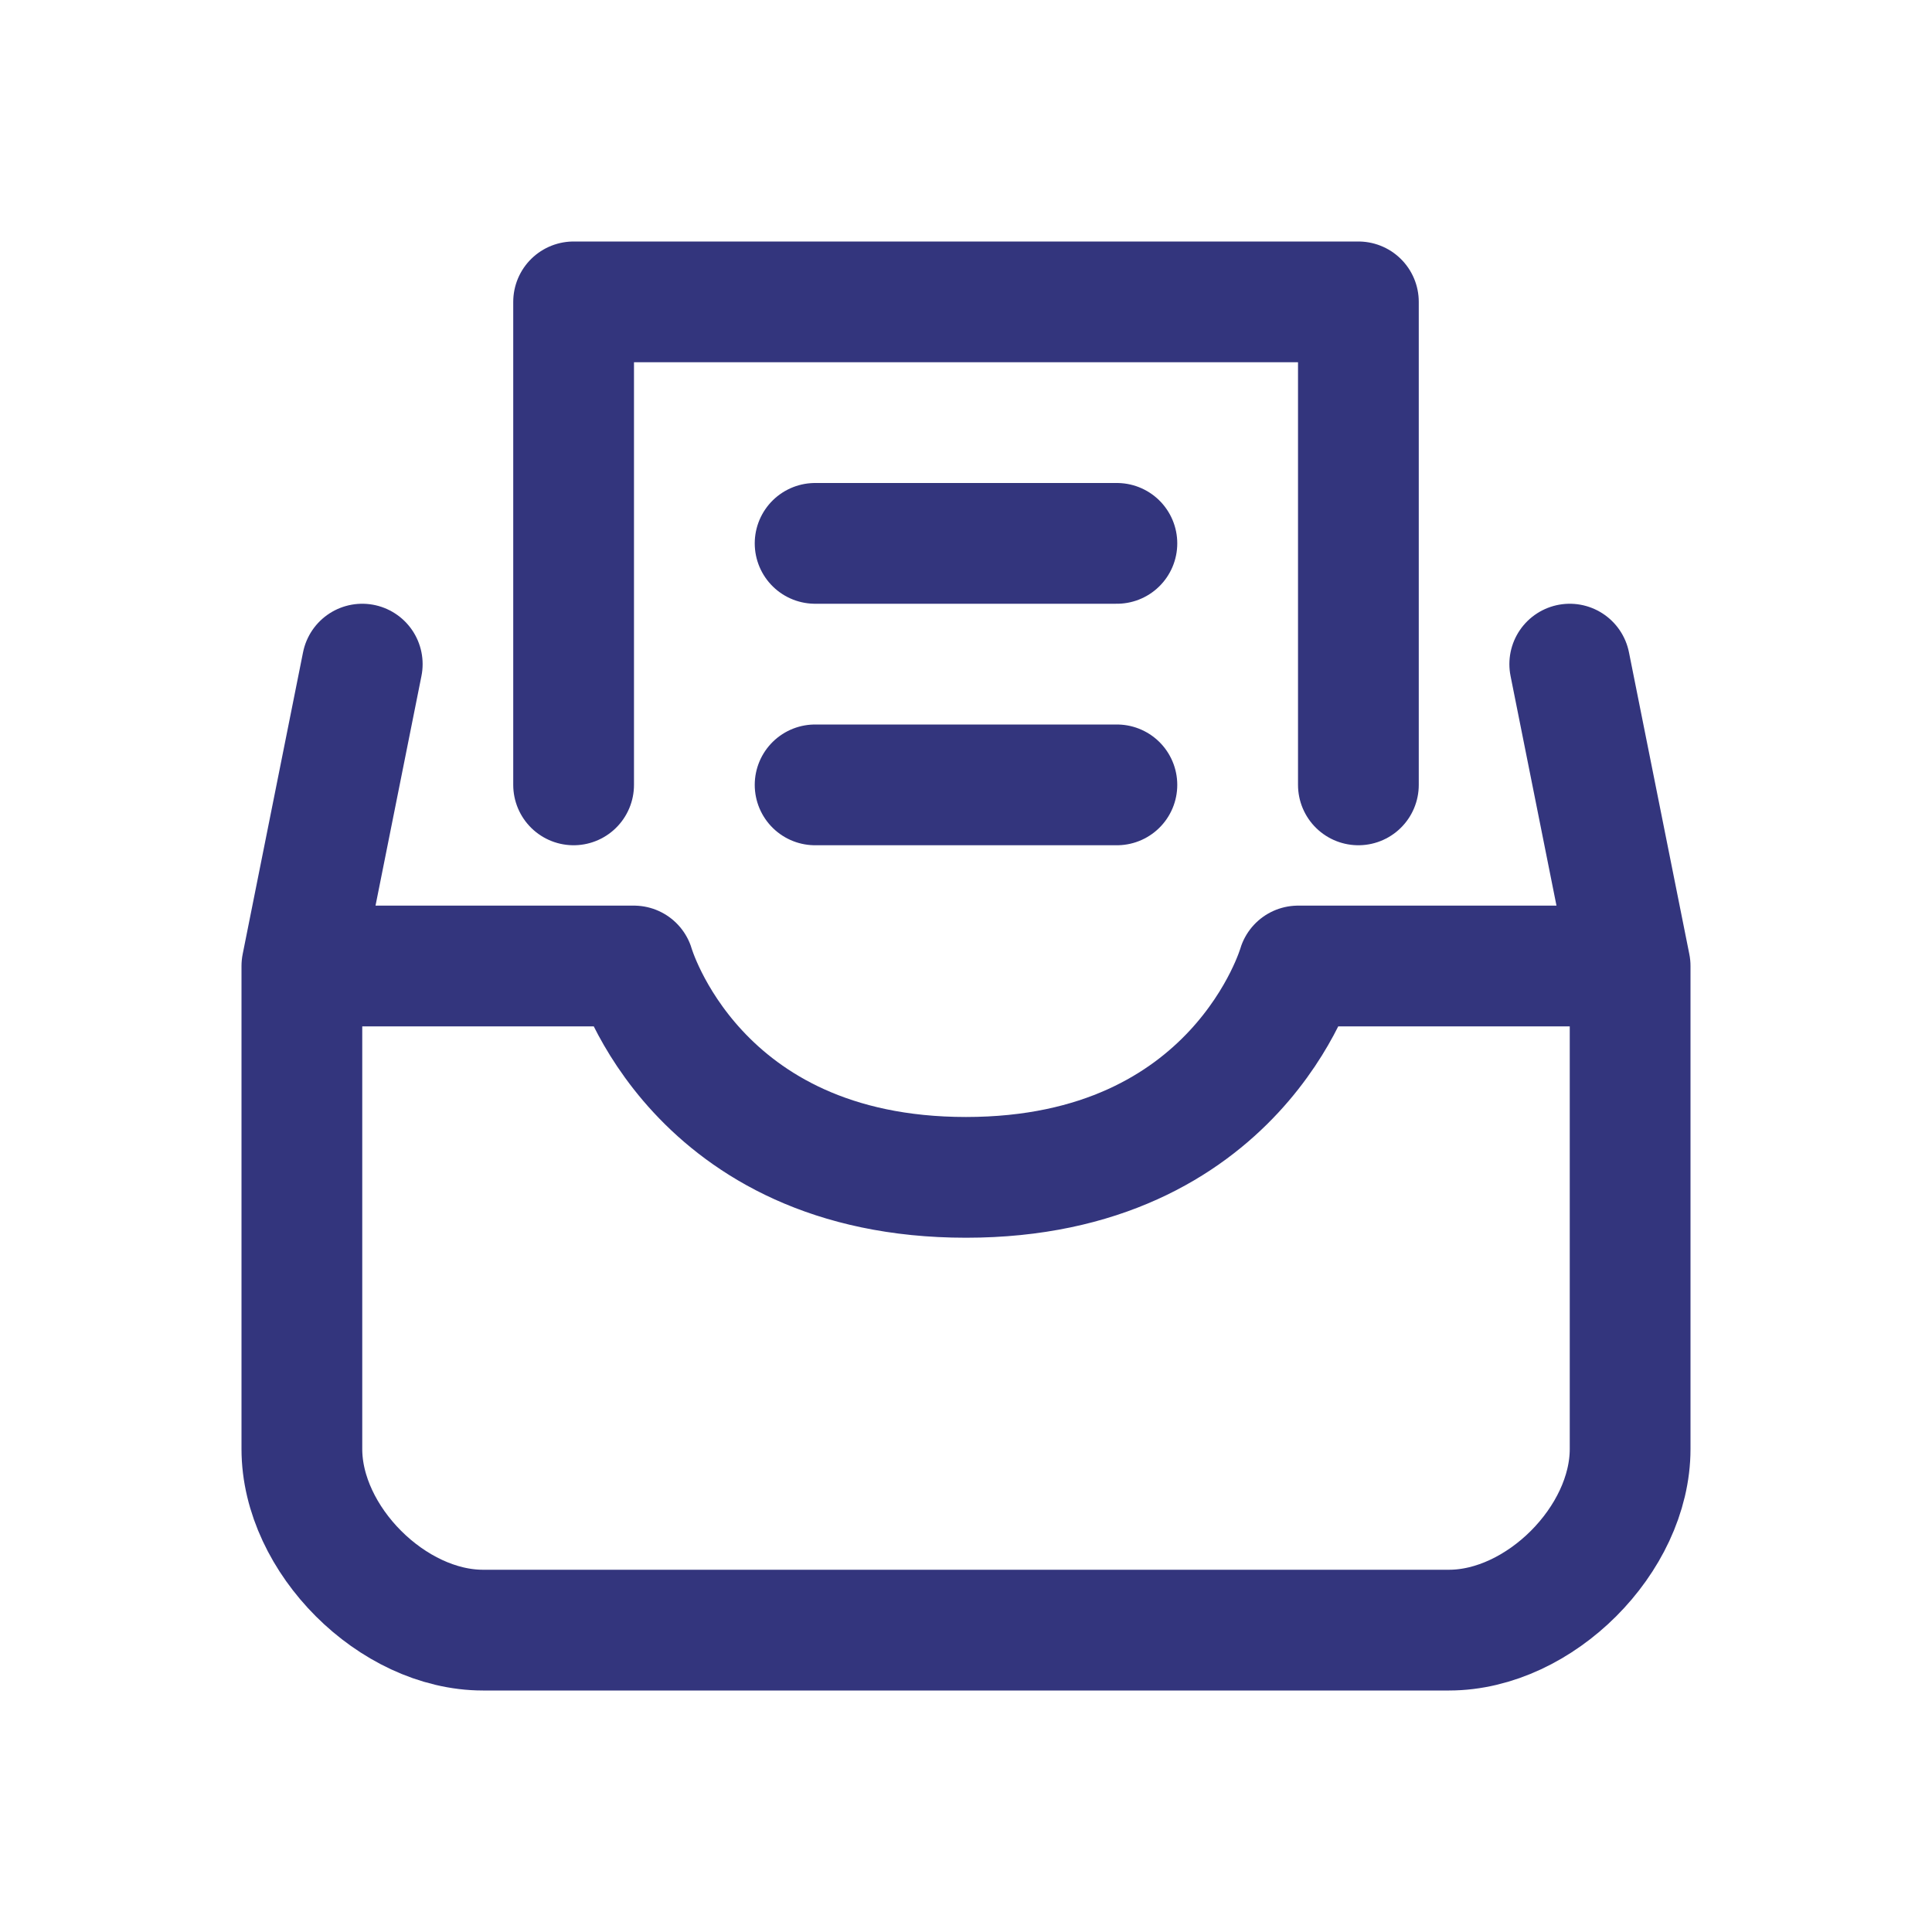<svg width="20" height="20" viewBox="0 0 20 20" fill="none" xmlns="http://www.w3.org/2000/svg">
<path d="M3.125 10V15C3.125 15.938 4.062 16.875 5 16.875H15C15.938 16.875 16.875 15.938 16.875 15V10M3.125 10H6.562C6.562 10 7.188 12.188 10 12.188C12.812 12.188 13.438 10 13.438 10H16.875M3.125 10V12.188M3.125 10L3.75 6.875M16.875 10L16.25 6.875M8.438 5.625H11.562M8.438 8.125H11.562M5.938 8.125V3.125H14.062V8.125" stroke="#33357D" stroke-width="1.25" stroke-linecap="round" stroke-linejoin="round"/>
</svg>

